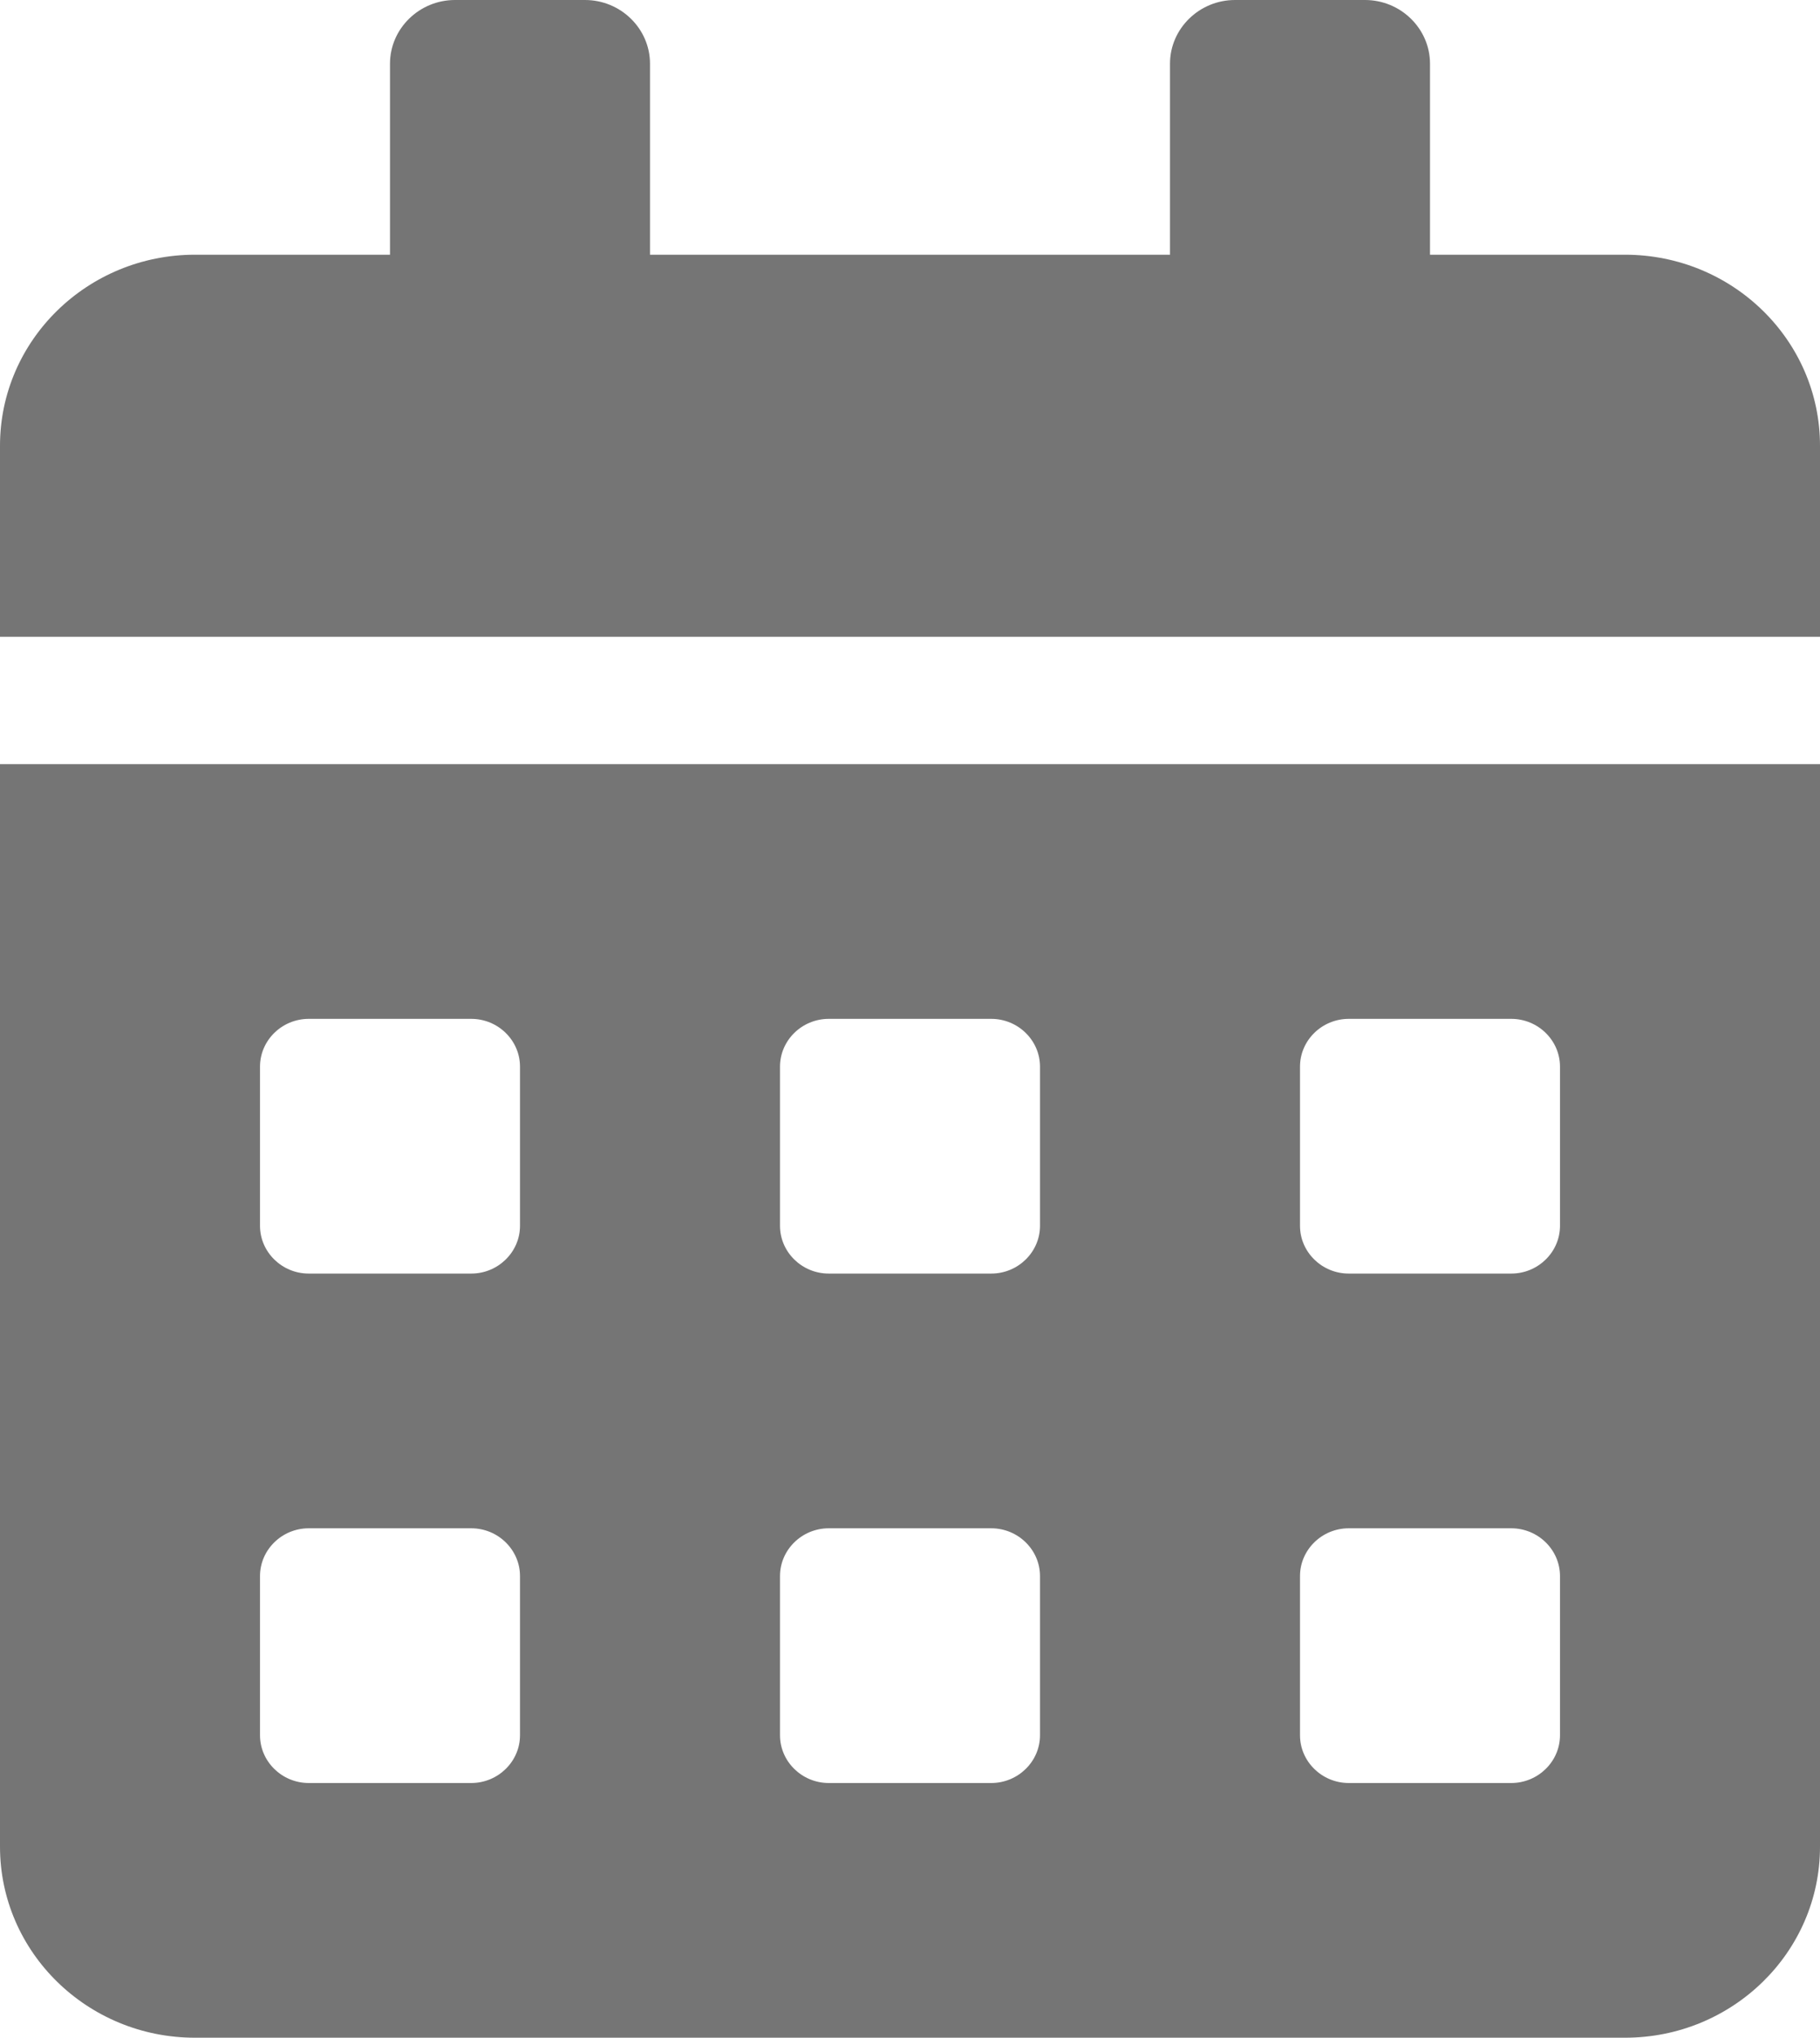 <svg width="42" height="47" viewBox="0 0 42 47" fill="none" xmlns="http://www.w3.org/2000/svg">
<path d="M0 42.594C0 45.026 2.016 47 4.5 47H37.5C39.984 47 42 45.026 42 42.594V17.625H0V42.594ZM30 24.602C30 23.996 30.506 23.5 31.125 23.5H34.875C35.494 23.5 36 23.996 36 24.602V28.273C36 28.879 35.494 29.375 34.875 29.375H31.125C30.506 29.375 30 28.879 30 28.273V24.602ZM30 36.352C30 35.746 30.506 35.25 31.125 35.25H34.875C35.494 35.25 36 35.746 36 36.352V40.023C36 40.629 35.494 41.125 34.875 41.125H31.125C30.506 41.125 30 40.629 30 40.023V36.352ZM18 24.602C18 23.996 18.506 23.5 19.125 23.5H22.875C23.494 23.5 24 23.996 24 24.602V28.273C24 28.879 23.494 29.375 22.875 29.375H19.125C18.506 29.375 18 28.879 18 28.273V24.602ZM18 36.352C18 35.746 18.506 35.25 19.125 35.25H22.875C23.494 35.25 24 35.746 24 36.352V40.023C24 40.629 23.494 41.125 22.875 41.125H19.125C18.506 41.125 18 40.629 18 40.023V36.352ZM6 24.602C6 23.996 6.506 23.5 7.125 23.5H10.875C11.494 23.5 12 23.996 12 24.602V28.273C12 28.879 11.494 29.375 10.875 29.375H7.125C6.506 29.375 6 28.879 6 28.273V24.602ZM6 36.352C6 35.746 6.506 35.25 7.125 35.25H10.875C11.494 35.25 12 35.746 12 36.352V40.023C12 40.629 11.494 41.125 10.875 41.125H7.125C6.506 41.125 6 40.629 6 40.023V36.352ZM37.5 5.875H33V1.469C33 0.661 32.325 0 31.5 0H28.5C27.675 0 27 0.661 27 1.469V5.875H15V1.469C15 0.661 14.325 0 13.5 0H10.5C9.675 0 9 0.661 9 1.469V5.875H4.5C2.016 5.875 0 7.849 0 10.281V14.688H42V10.281C42 7.849 39.984 5.875 37.5 5.875Z" fill="#757575"/>
</svg>
